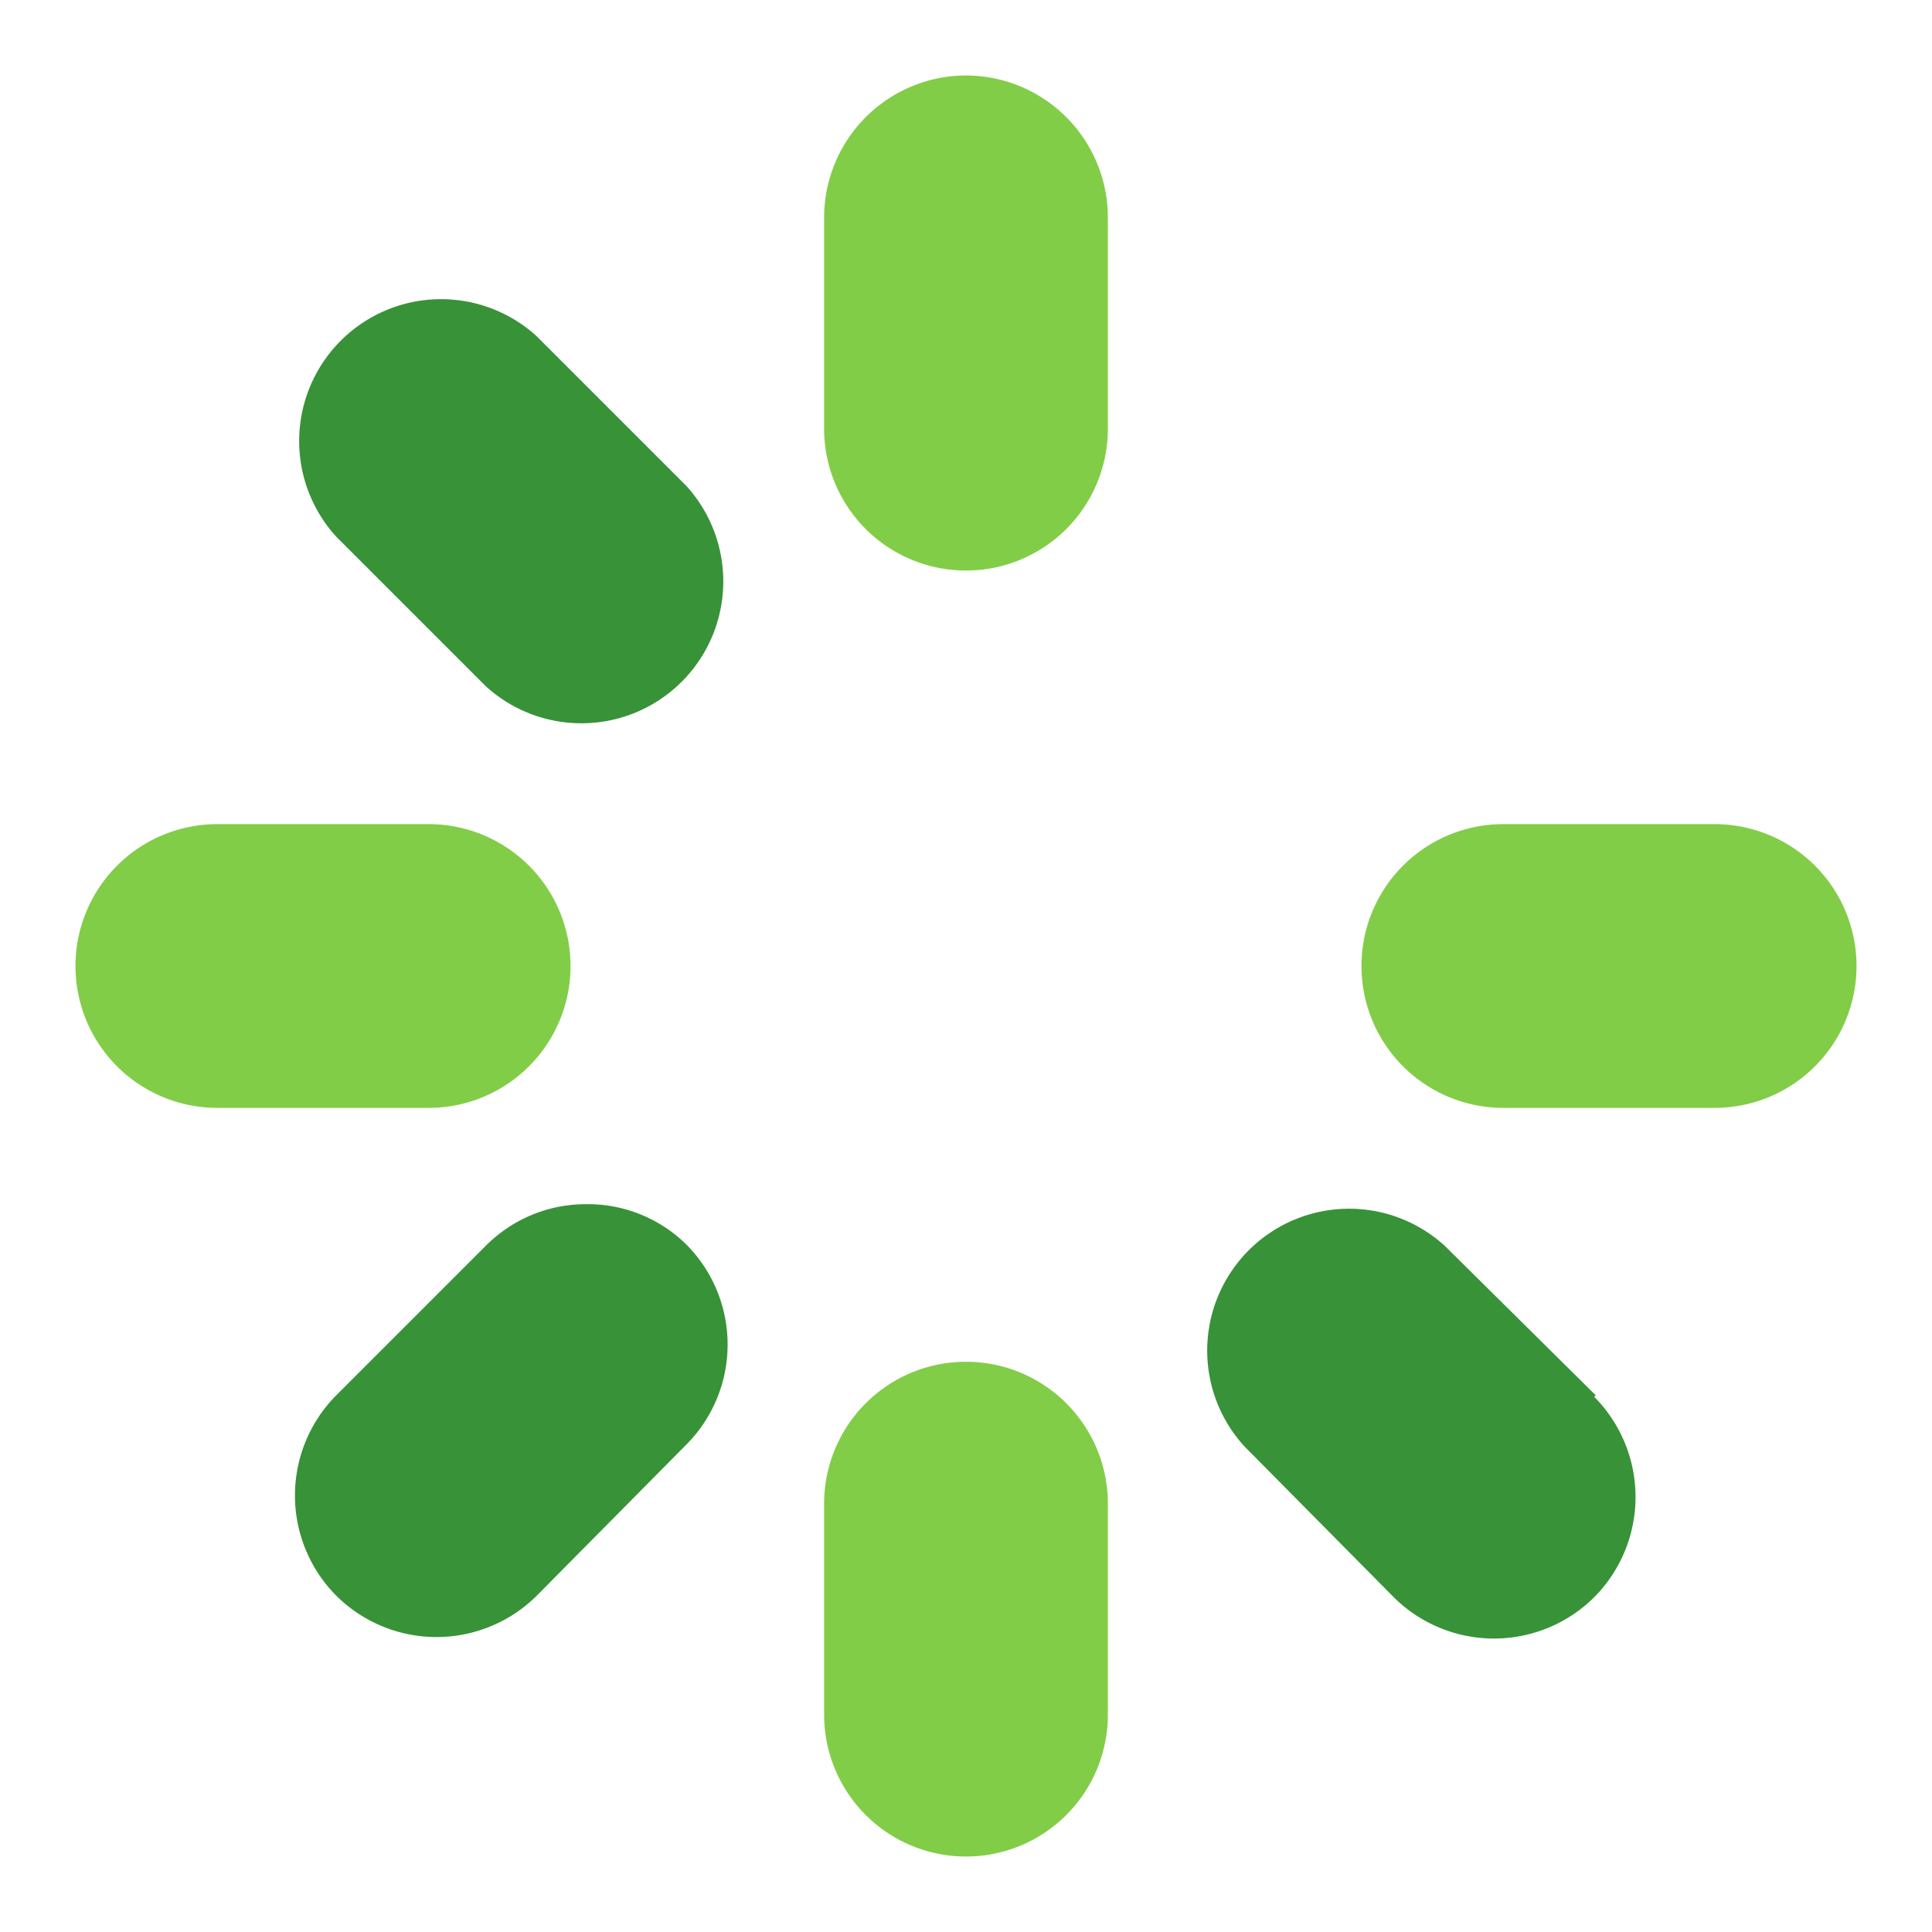 <svg height="512" viewBox="0 0 64 64" width="512" xmlns="http://www.w3.org/2000/svg"><g id="Layer_16" data-name="Layer 16"><g fill="#82cd48"><path d="m14.2 27.3h-7a4.7 4.7 0 0 0 0 9.4h7a4.7 4.7 0 0 0 0-9.4z"/><path d="m32 2.5a4.71 4.71 0 0 0 -4.7 4.7v7a4.7 4.7 0 0 0 9.4 0v-7a4.71 4.71 0 0 0 -4.7-4.7z"/><path d="m56.8 27.3h-7a4.7 4.7 0 0 0 0 9.4h7a4.7 4.7 0 1 0 0-9.4z"/><path d="m32 45.11a4.7 4.7 0 0 0 -4.7 4.69v7a4.7 4.7 0 0 0 9.4 0v-7a4.7 4.7 0 0 0 -4.7-4.69z"/></g><path d="m17.78 11.14a4.7 4.7 0 0 0 -6.64 6.64l4.95 4.95a4.7 4.7 0 0 0 6.64-6.64z" fill="#389238"/><path d="m52.86 46.22-5-4.95a4.7 4.7 0 0 0 -6.64 6.64l4.95 5a4.71 4.71 0 0 0 6.64 0 4.71 4.71 0 0 0 0-6.64z" fill="#389238"/><path d="m19.41 39.89a4.67 4.67 0 0 0 -3.32 1.38l-4.95 4.95a4.71 4.71 0 0 0 0 6.64 4.71 4.71 0 0 0 6.64 0l4.95-5a4.7 4.7 0 0 0 0-6.64 4.65 4.65 0 0 0 -3.32-1.33z" fill="#389238"/></g></svg>
